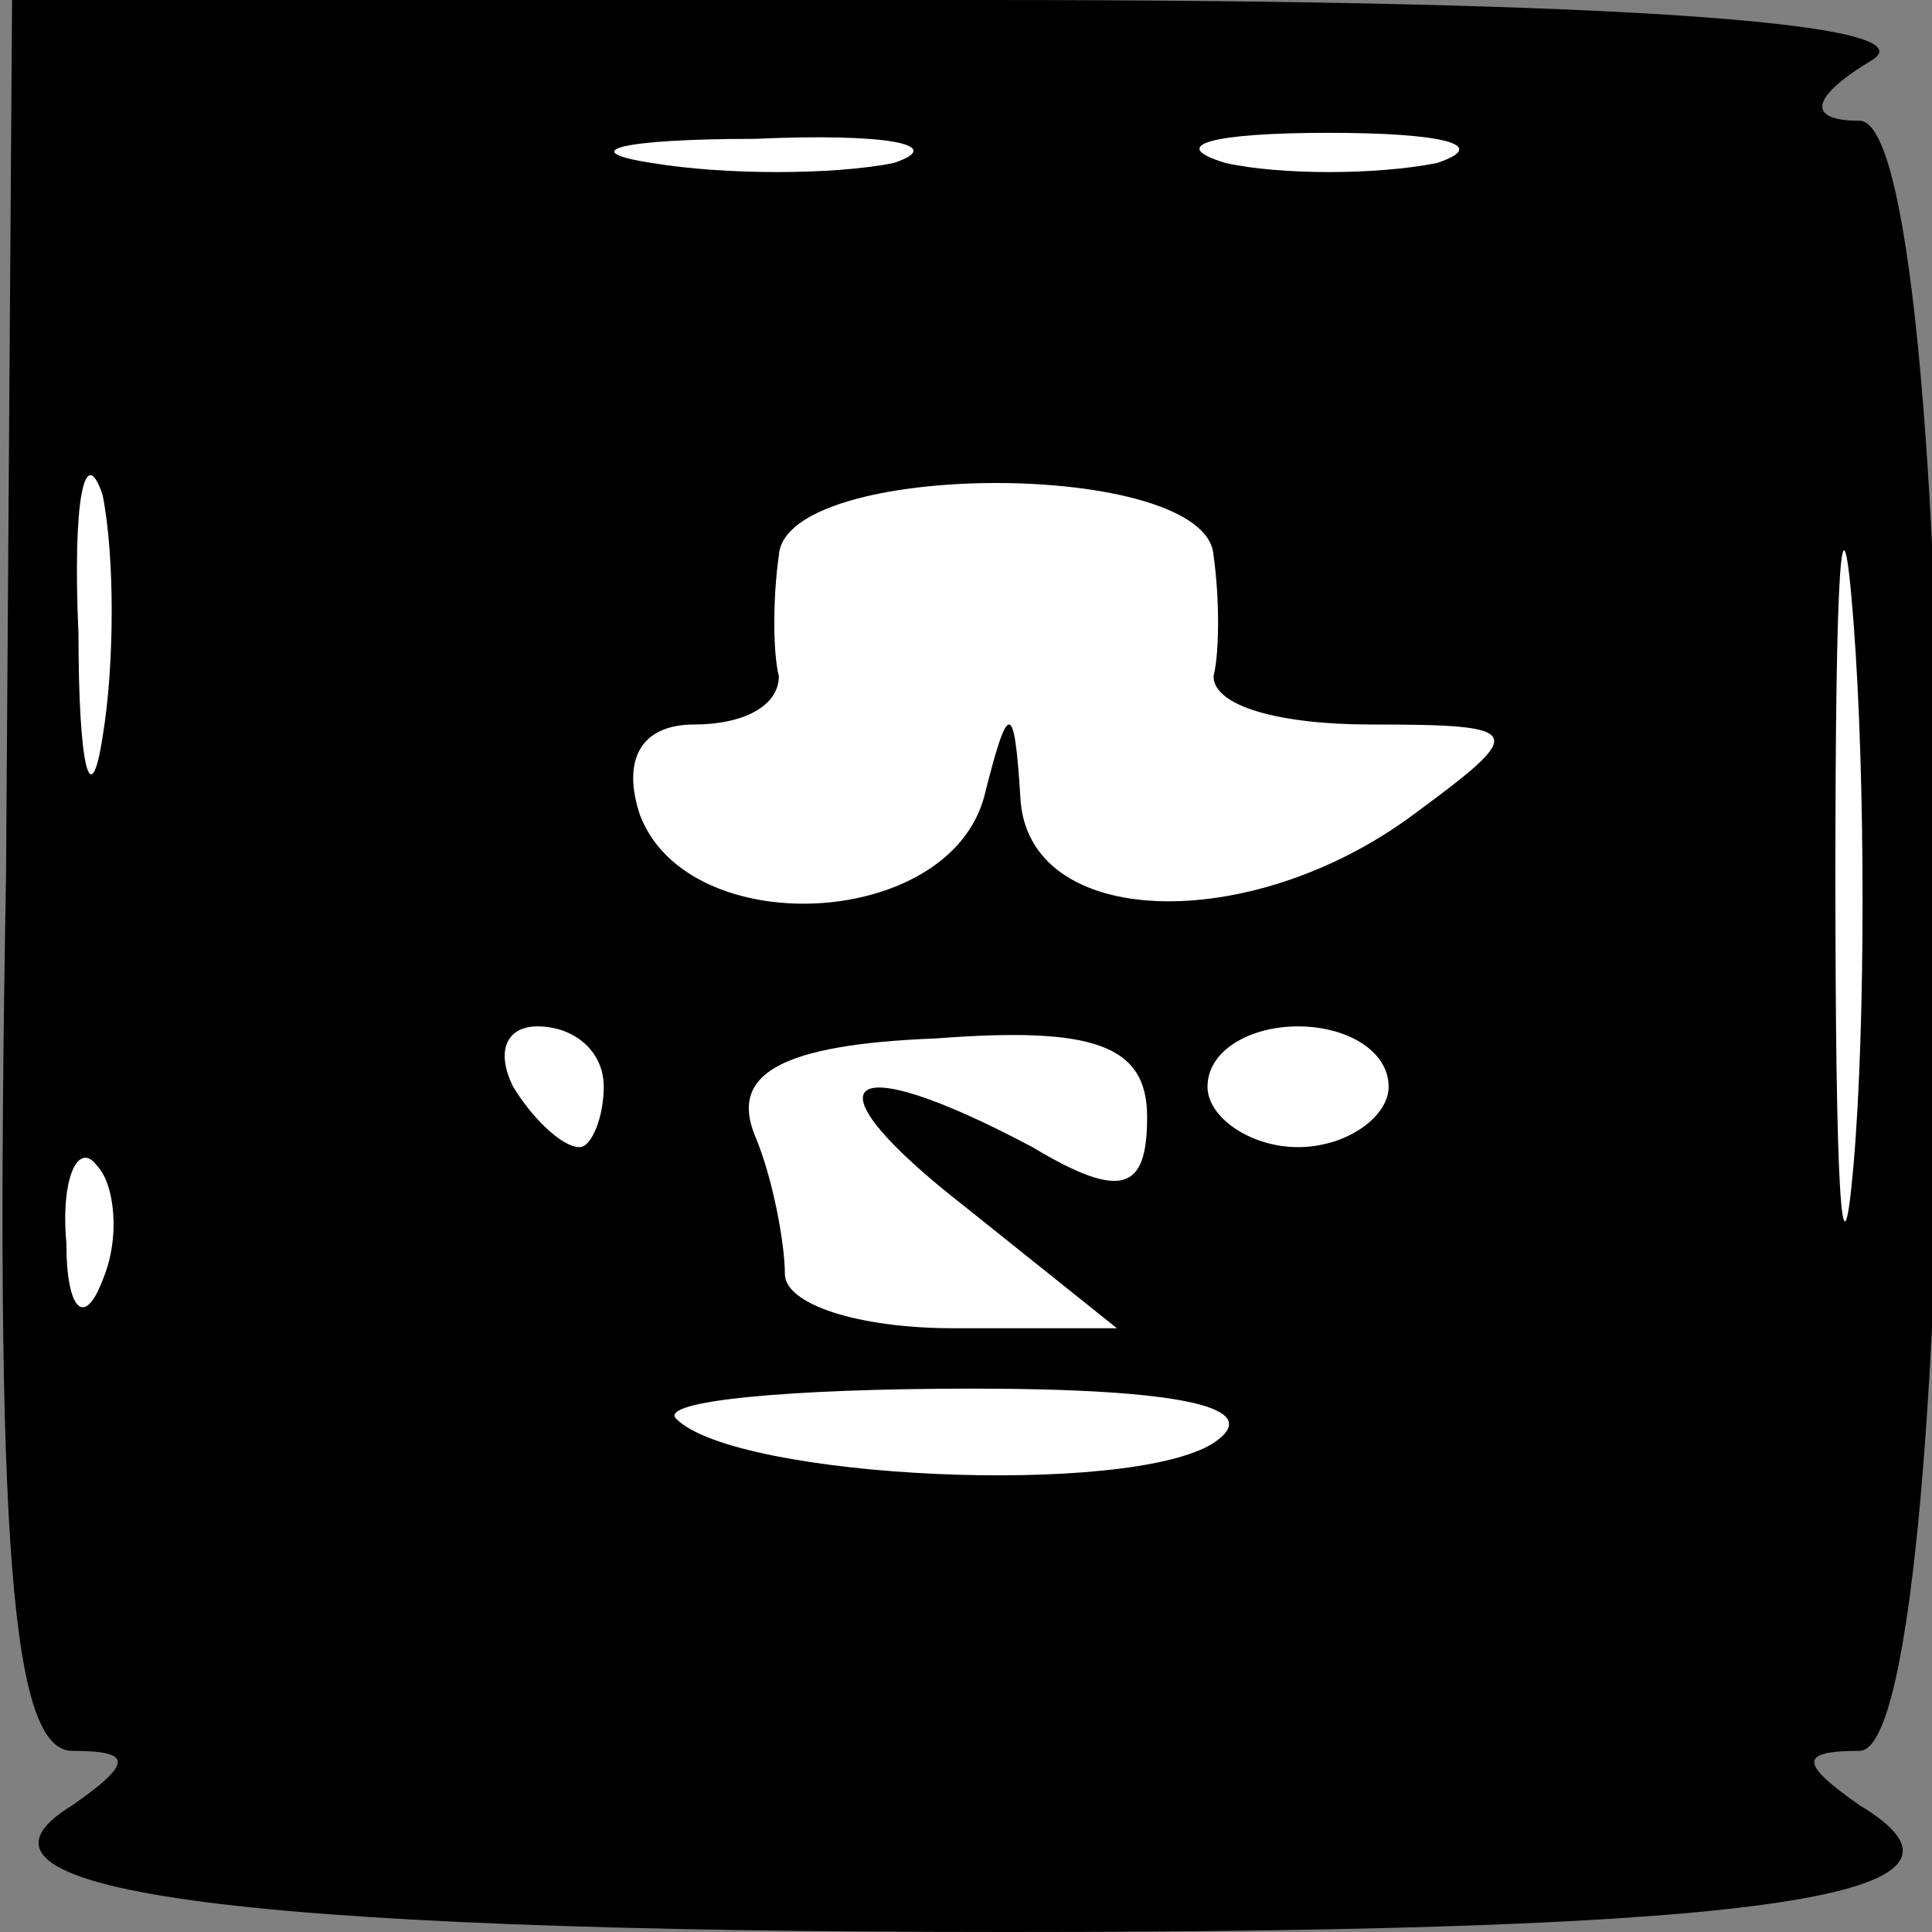 <?xml version="1.0" standalone="no"?>
<!DOCTYPE svg PUBLIC "-//W3C//DTD SVG 20010904//EN"
 "http://www.w3.org/TR/2001/REC-SVG-20010904/DTD/svg10.dtd">
<svg version="1.0" xmlns="http://www.w3.org/2000/svg"
 width="32pt" height="32pt" viewBox="0 0 32 32"
 preserveAspectRatio="xMidYMid meet">
<rect x="0" y="0" width="32" height="32" fill="#808080" stroke="none"/>
<g transform="translate(0,32) scale(0.1,-0.1)"
fill="#000000" stroke="none">
<path fill="#000000" stroke="none" d="M1 175 c-2 -112 1 -145 11 -145 10 0
10 -2 0 -9 -23 -14 24 -21 155 -21 127 0 166 6 141 21 -10 7 -10 9 0 9 18 0
18 270 0 270 -9 0 -8 4 2 10 10 6 -39 10 -147 10 l-161 0 -1 -145z"/>
<path fill="#ffffff" stroke="none" d="M148 293 c-10 -2 -28 -2 -40 0 -13 2
-5 4 17 4 22 1 32 -1 23 -4z"/>
<path fill="#ffffff" stroke="none" d="M238 293 c-10 -2 -26 -2 -35 0 -10 3
-2 5 17 5 19 0 27 -2 18 -5z"/>
<path fill="#ffffff" stroke="none" d="M307 127 c-2 -23 -3 -2 -3 48 0 50 1
68 3 42 2 -26 2 -67 0 -90z"/>
<path fill="#ffffff" stroke="none" d="M17 198 c-2 -13 -4 -5 -4 17 -1 22 1
32 4 23 2 -10 2 -28 0 -40z"/>
<path fill="#ffffff" stroke="none" d="M201 228 c1 -7 1 -16 0 -20 0 -5 11 -8
26 -8 26 0 26 -1 7 -15 -27 -20 -64 -19 -65 3 -1 16 -2 16 -6 0 -6 -22 -49
-24 -57 -3 -3 9 0 15 9 15 8 0 14 3 14 8 -1 4 -1 13 0 20 1 16 71 16 72 0z"/>
<path fill="#ffffff" stroke="none" d="M100 140 c0 -5 -2 -10 -4 -10 -3 0 -8
5 -11 10 -3 6 -1 10 4 10 6 0 11 -4 11 -10z"/>
<path fill="#ffffff" stroke="none" d="M190 135 c0 -12 -4 -14 -19 -5 -32 17
-38 11 -11 -10 l25 -20 -27 0 c-16 0 -28 4 -28 9 0 5 -2 16 -5 23 -4 10 4 15
30 16 26 2 35 -1 35 -13z"/>
<path fill="#ffffff" stroke="none" d="M230 140 c0 -5 -7 -10 -15 -10 -8 0
-15 5 -15 10 0 6 7 10 15 10 8 0 15 -4 15 -10z"/>
<path fill="#ffffff" stroke="none" d="M17 108 c-3 -8 -6 -5 -6 6 -1 11 2 17
5 13 3 -3 4 -12 1 -19z"/>
<path fill="#ffffff" stroke="none" d="M201 81 c-14 -9 -79 -6 -89 4 -3 3 19
5 49 5 34 0 49 -3 40 -9z"/>
</g>
</svg>
